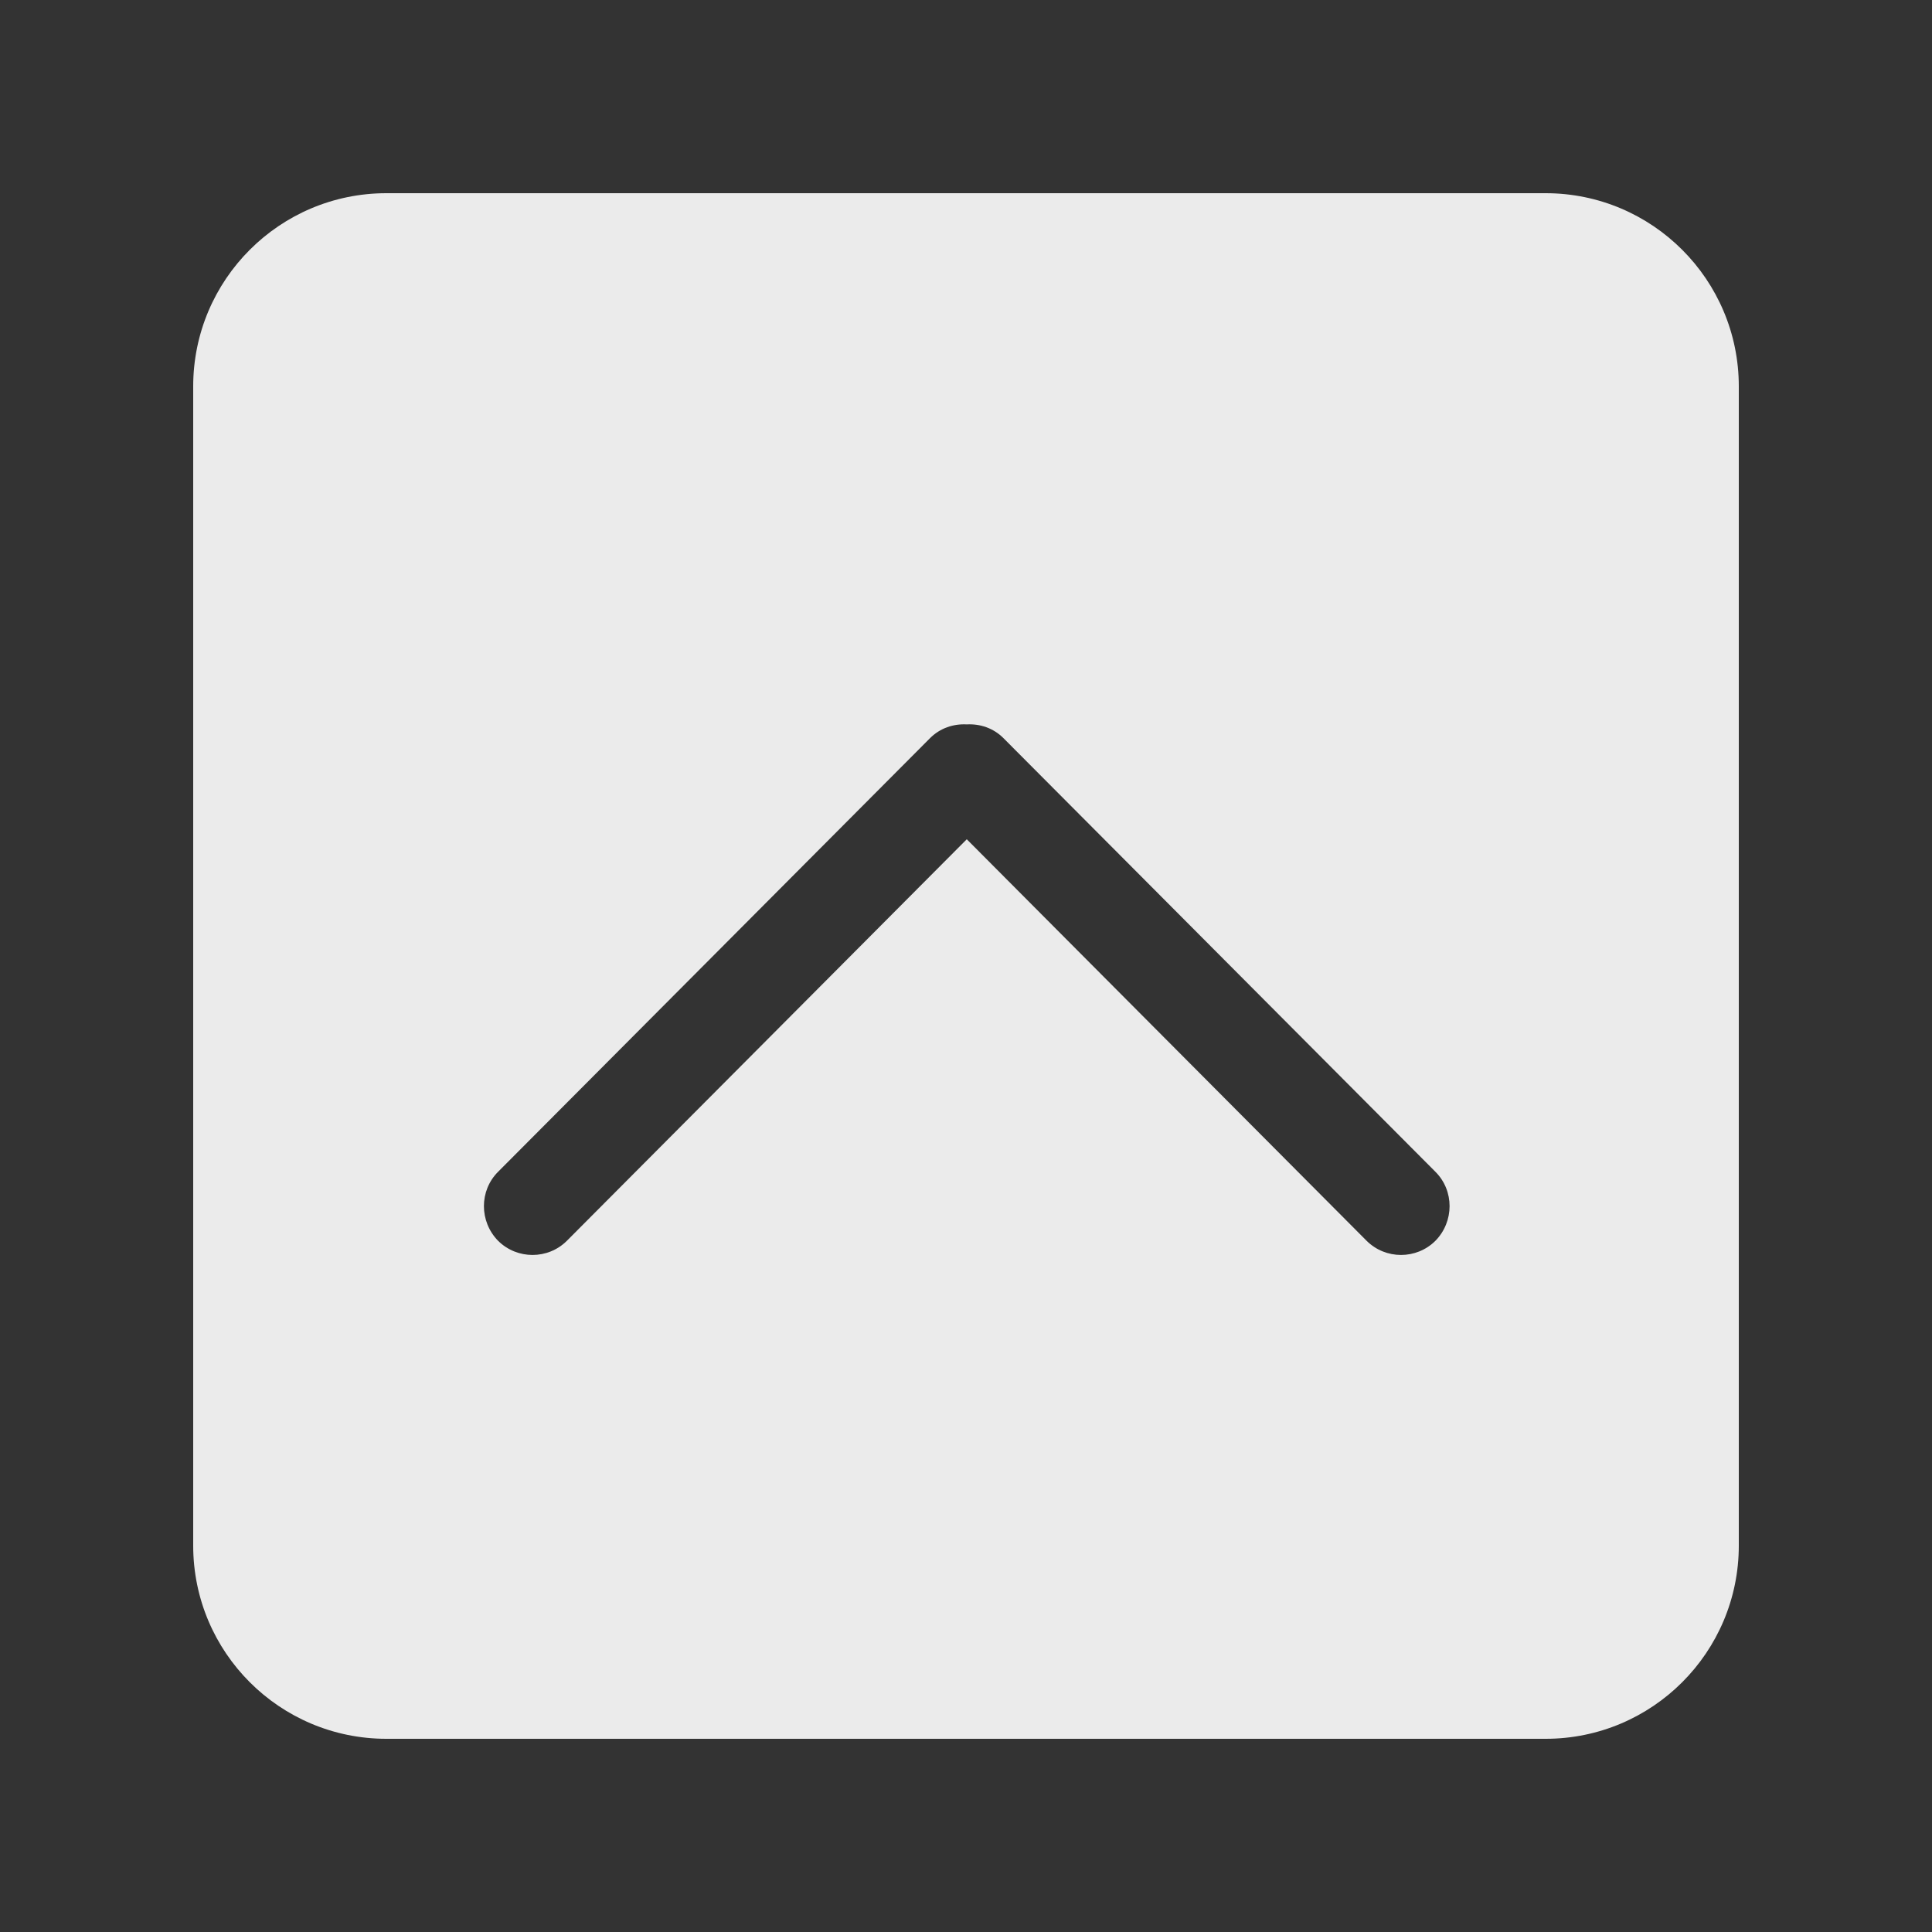 <!-- Generated by IcoMoon.io -->
<svg version="1.1" xmlns="http://www.w3.org/2000/svg" width="40" height="40" viewBox="0 0 40 40">
<rect x="0" y="0" width="40" height="40" fill="#333333" stroke="none"/>
<title>bm-chevron-up-square1</title>
<path fill="#ebebeb" d="M29.718 25.69c-0.393 0.39-1.030 0.39-1.423 0l-8.279-8.314-8.28 8.314c-0.392 0.39-1.029 0.39-1.423 0-0.392-0.4-0.392-1.040 0-1.43l8.941-8.976c0.21-0.211 0.487-0.301 0.762-0.286 0.274-0.015 0.552 0.075 0.761 0.286l8.941 8.976c0.392 0.39 0.392 1.030 0 1.43v0zM32 4h-24c-2.209 0-4 1.791-4 4v24c0 2.21 1.791 4 4 4h24c2.209 0 4-1.79 4-4v-24c0-2.209-1.791-4-4-4v0z"></path>
</svg>
